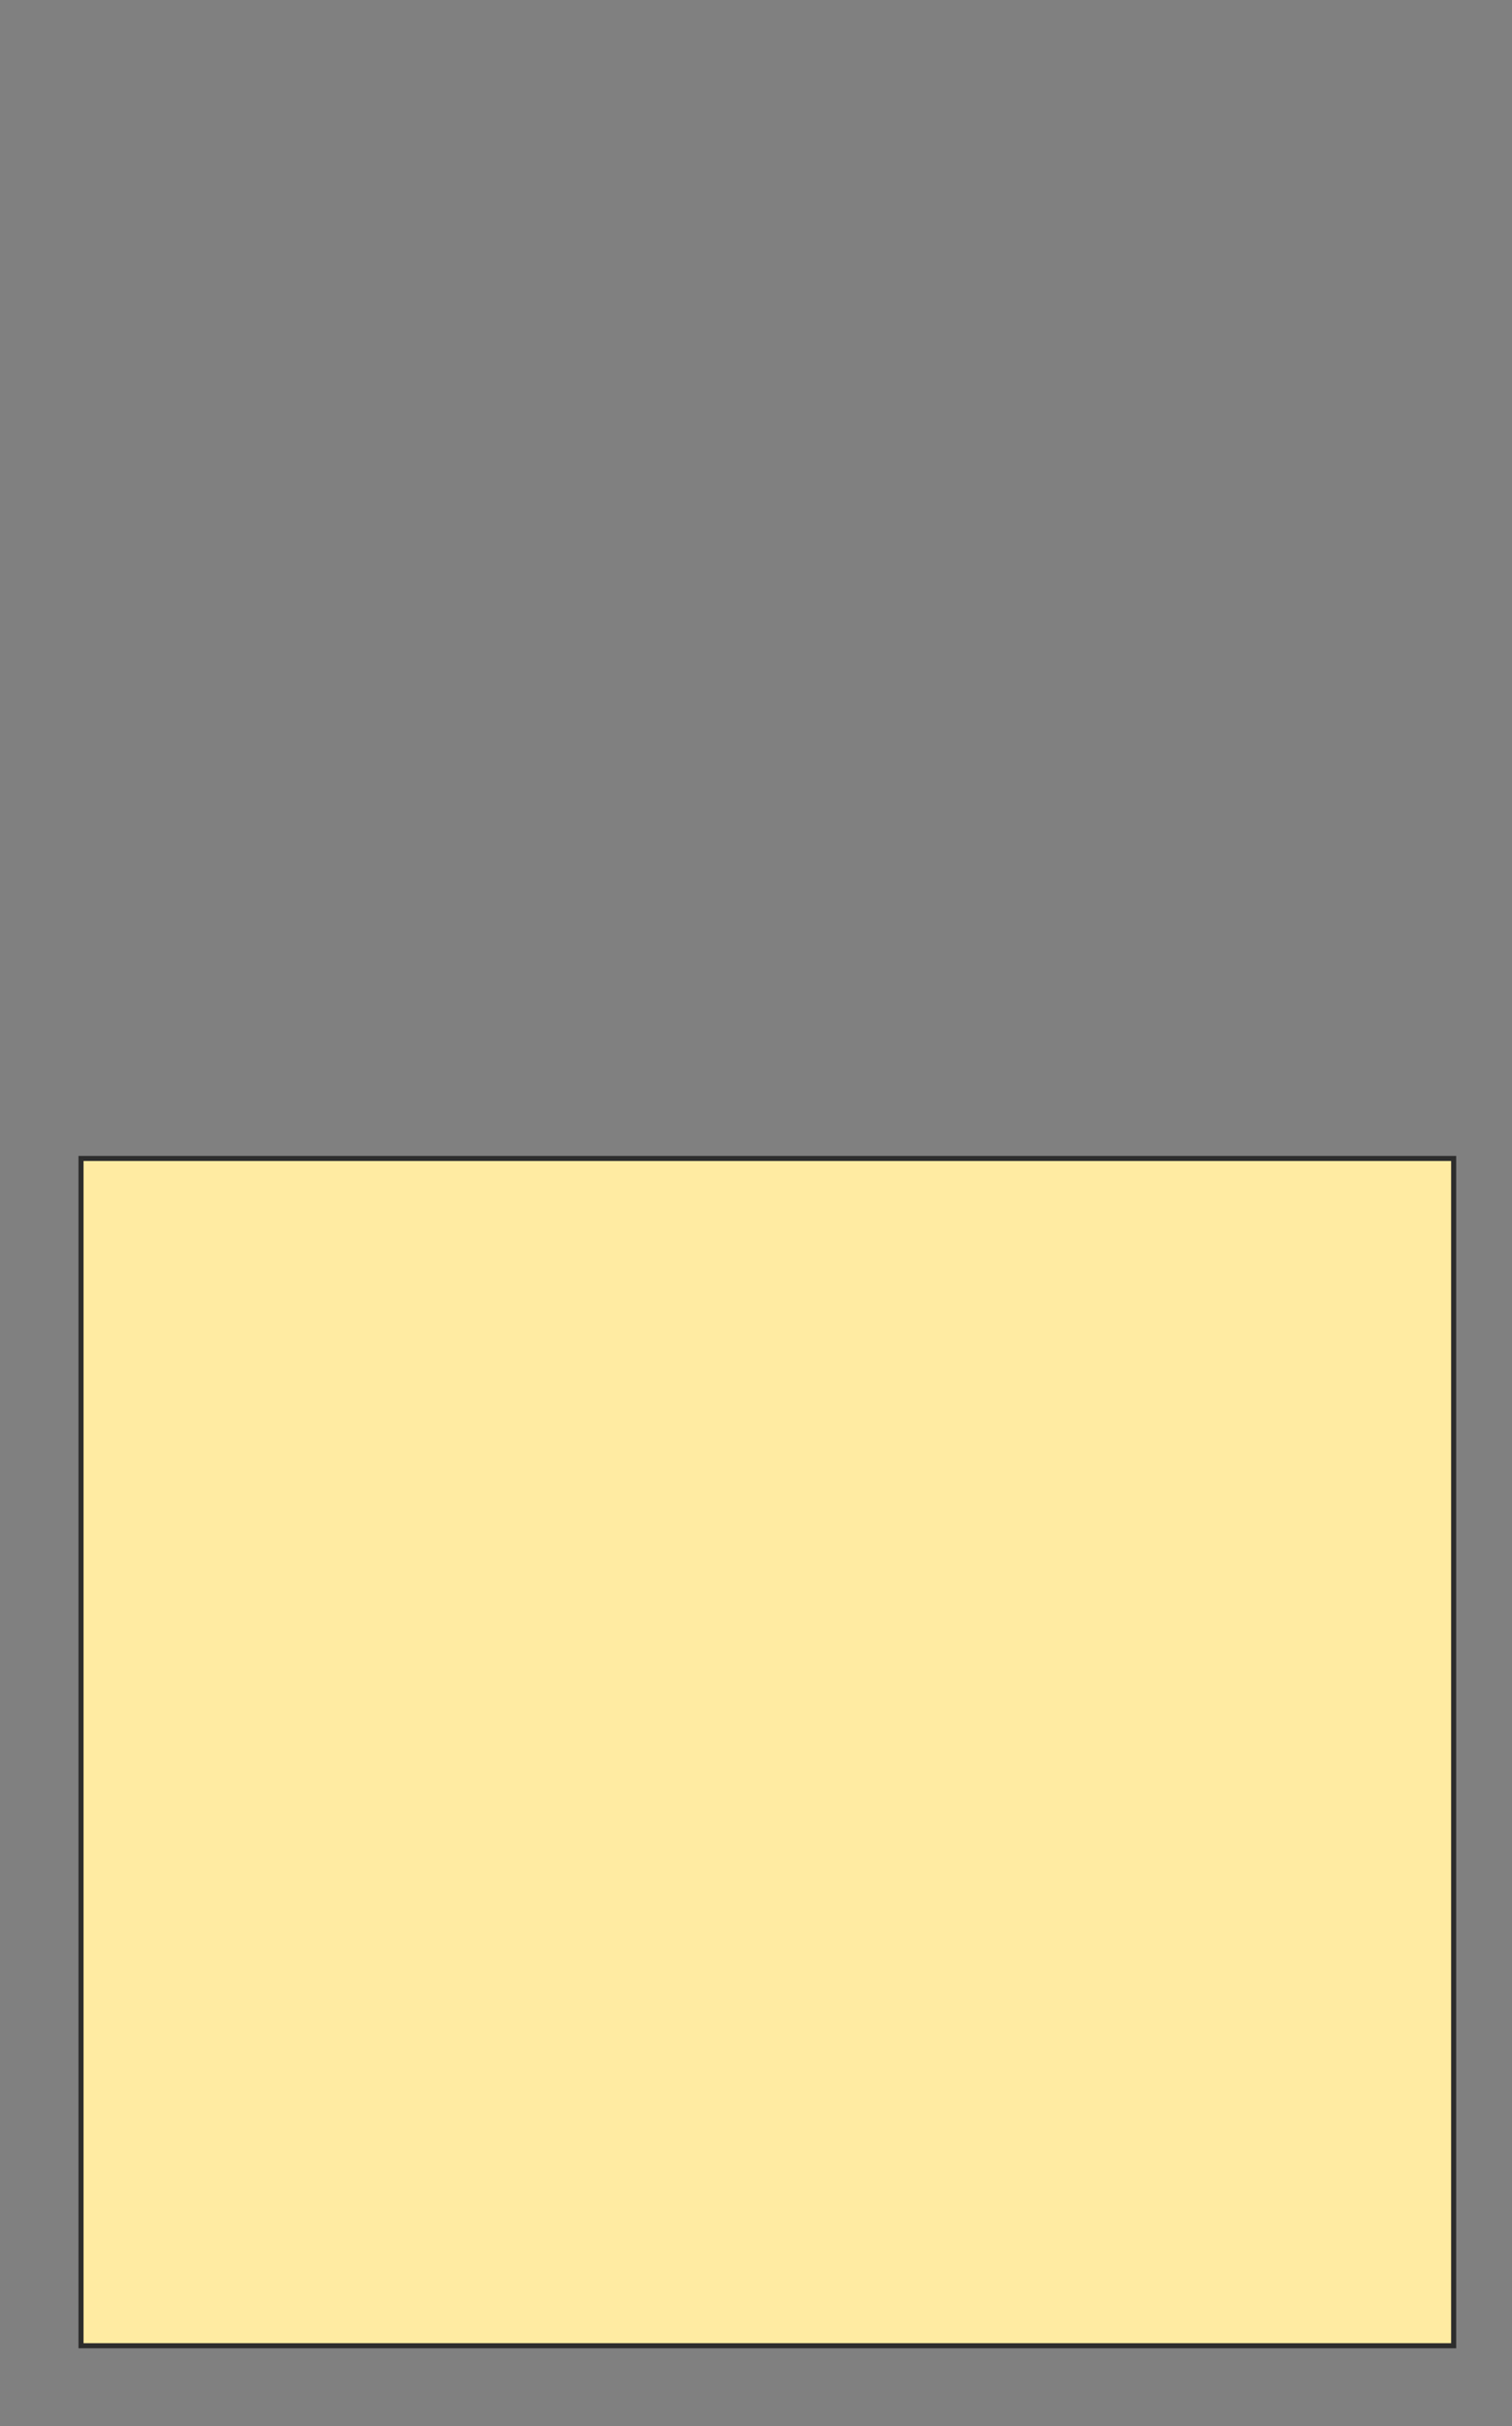 <svg xmlns="http://www.w3.org/2000/svg" width="298" height="478">
 <rect width="100%" height="100%" fill="#808080" stroke="none"/>
 <!-- Created with Image Occlusion Enhanced -->
 <g>
  <title>Labels</title>
 </g>
 <g>
  <title>Masks</title>
  
  <rect id="f94690853319473f9bd36d9baafc8a8f-ao-2" height="233.929" width="270.536" y="228.25" x="15.964" stroke="#2D2D2D" fill="#FFEBA2"/>
 </g>
</svg>